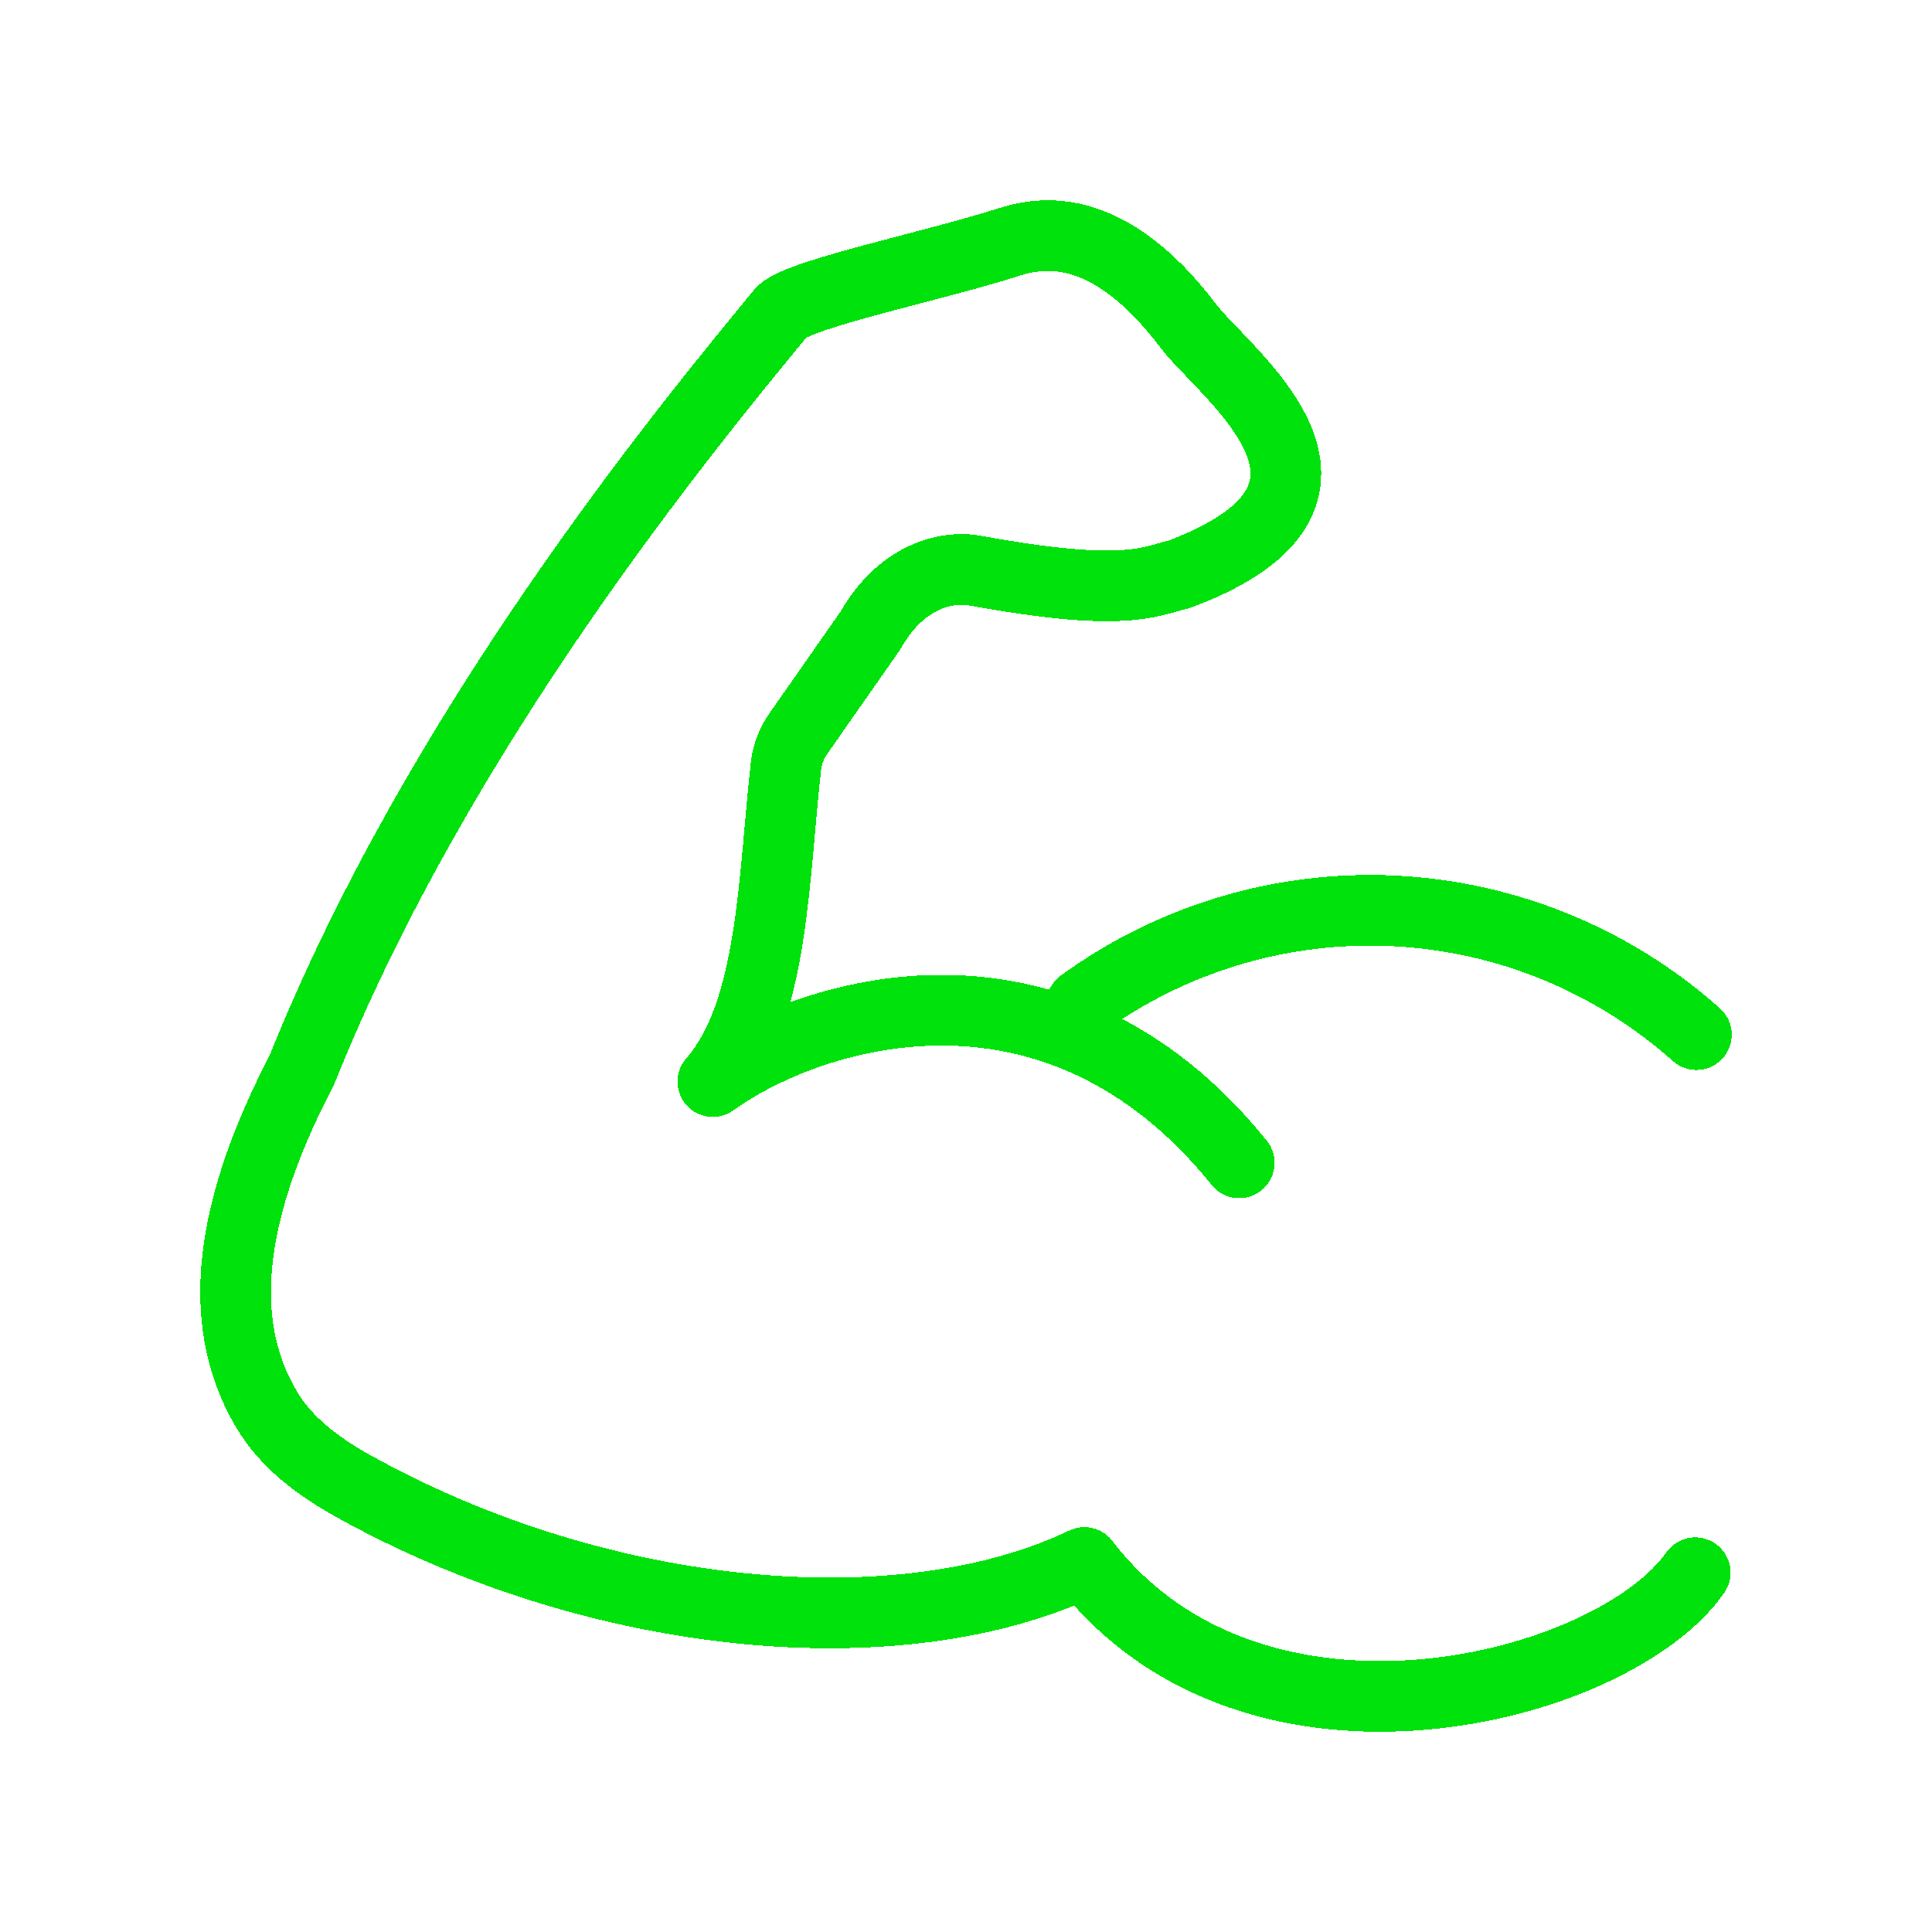 <svg width="40" height="40" viewBox="0 0 41 41" fill="none" xmlns="http://www.w3.org/2000/svg">
  <g filter="url(#filter0_d_619_5400)">
    <path d="M35.975 29.375C34.224 31.877 26.609 33.843 23.012 29.158C19.122 31.018 12.704 30.441 7.48 27.527C6.754 27.122 6.066 26.611 5.646 25.893C4.695 24.273 4.672 22.025 6.405 18.709C9.296 11.493 14.494 5.16 16.593 2.613C17.024 2.219 19.774 1.661 21.45 1.125C22.191 0.897 23.569 0.743 25.218 2.917C26.001 3.948 29.553 6.478 25.046 8.18C24.349 8.358 23.834 8.685 20.65 8.102C20.235 8.031 19.199 8.102 18.469 9.384L16.945 11.564C16.802 11.766 16.711 12 16.681 12.246C16.415 14.571 16.424 17.48 15.128 18.953C17.13 17.506 22.358 15.787 26.299 20.678M36 17.957C34.226 16.376 31.965 15.449 29.591 15.331C27.218 15.213 24.876 15.91 22.954 17.308" stroke="#00e20b" stroke-width="1.5" stroke-linecap="round" stroke-linejoin="round" shape-rendering="crispEdges"/>
  </g>
  <defs>
    <filter id="filter0_d_619_5400" x="0.25" y="0.25" width="40.501" height="40.5" filterUnits="userSpaceOnUse" color-interpolation-filters="sRGB">
      <feFlood flood-opacity="0" result="BackgroundImageFix"/>
      <feColorMatrix in="SourceAlpha" type="matrix" values="0 0 0 0 0 0 0 0 0 0 0 0 0 0 0 0 0 0 127 0" result="hardAlpha"/>
      <feOffset dy="4"/>
      <feGaussianBlur stdDeviation="2"/>
      <feComposite in2="hardAlpha" operator="out"/>
      <feColorMatrix type="matrix" values="0 0 0 0 0 0 0 0 0 0 0 0 0 0 0 0 0 0 0.25 0"/>
      <feBlend mode="normal" in2="BackgroundImageFix" result="effect1_dropShadow_619_5400"/>
      <feBlend mode="normal" in="SourceGraphic" in2="effect1_dropShadow_619_5400" result="shape"/>
    </filter>
  </defs>
</svg>
